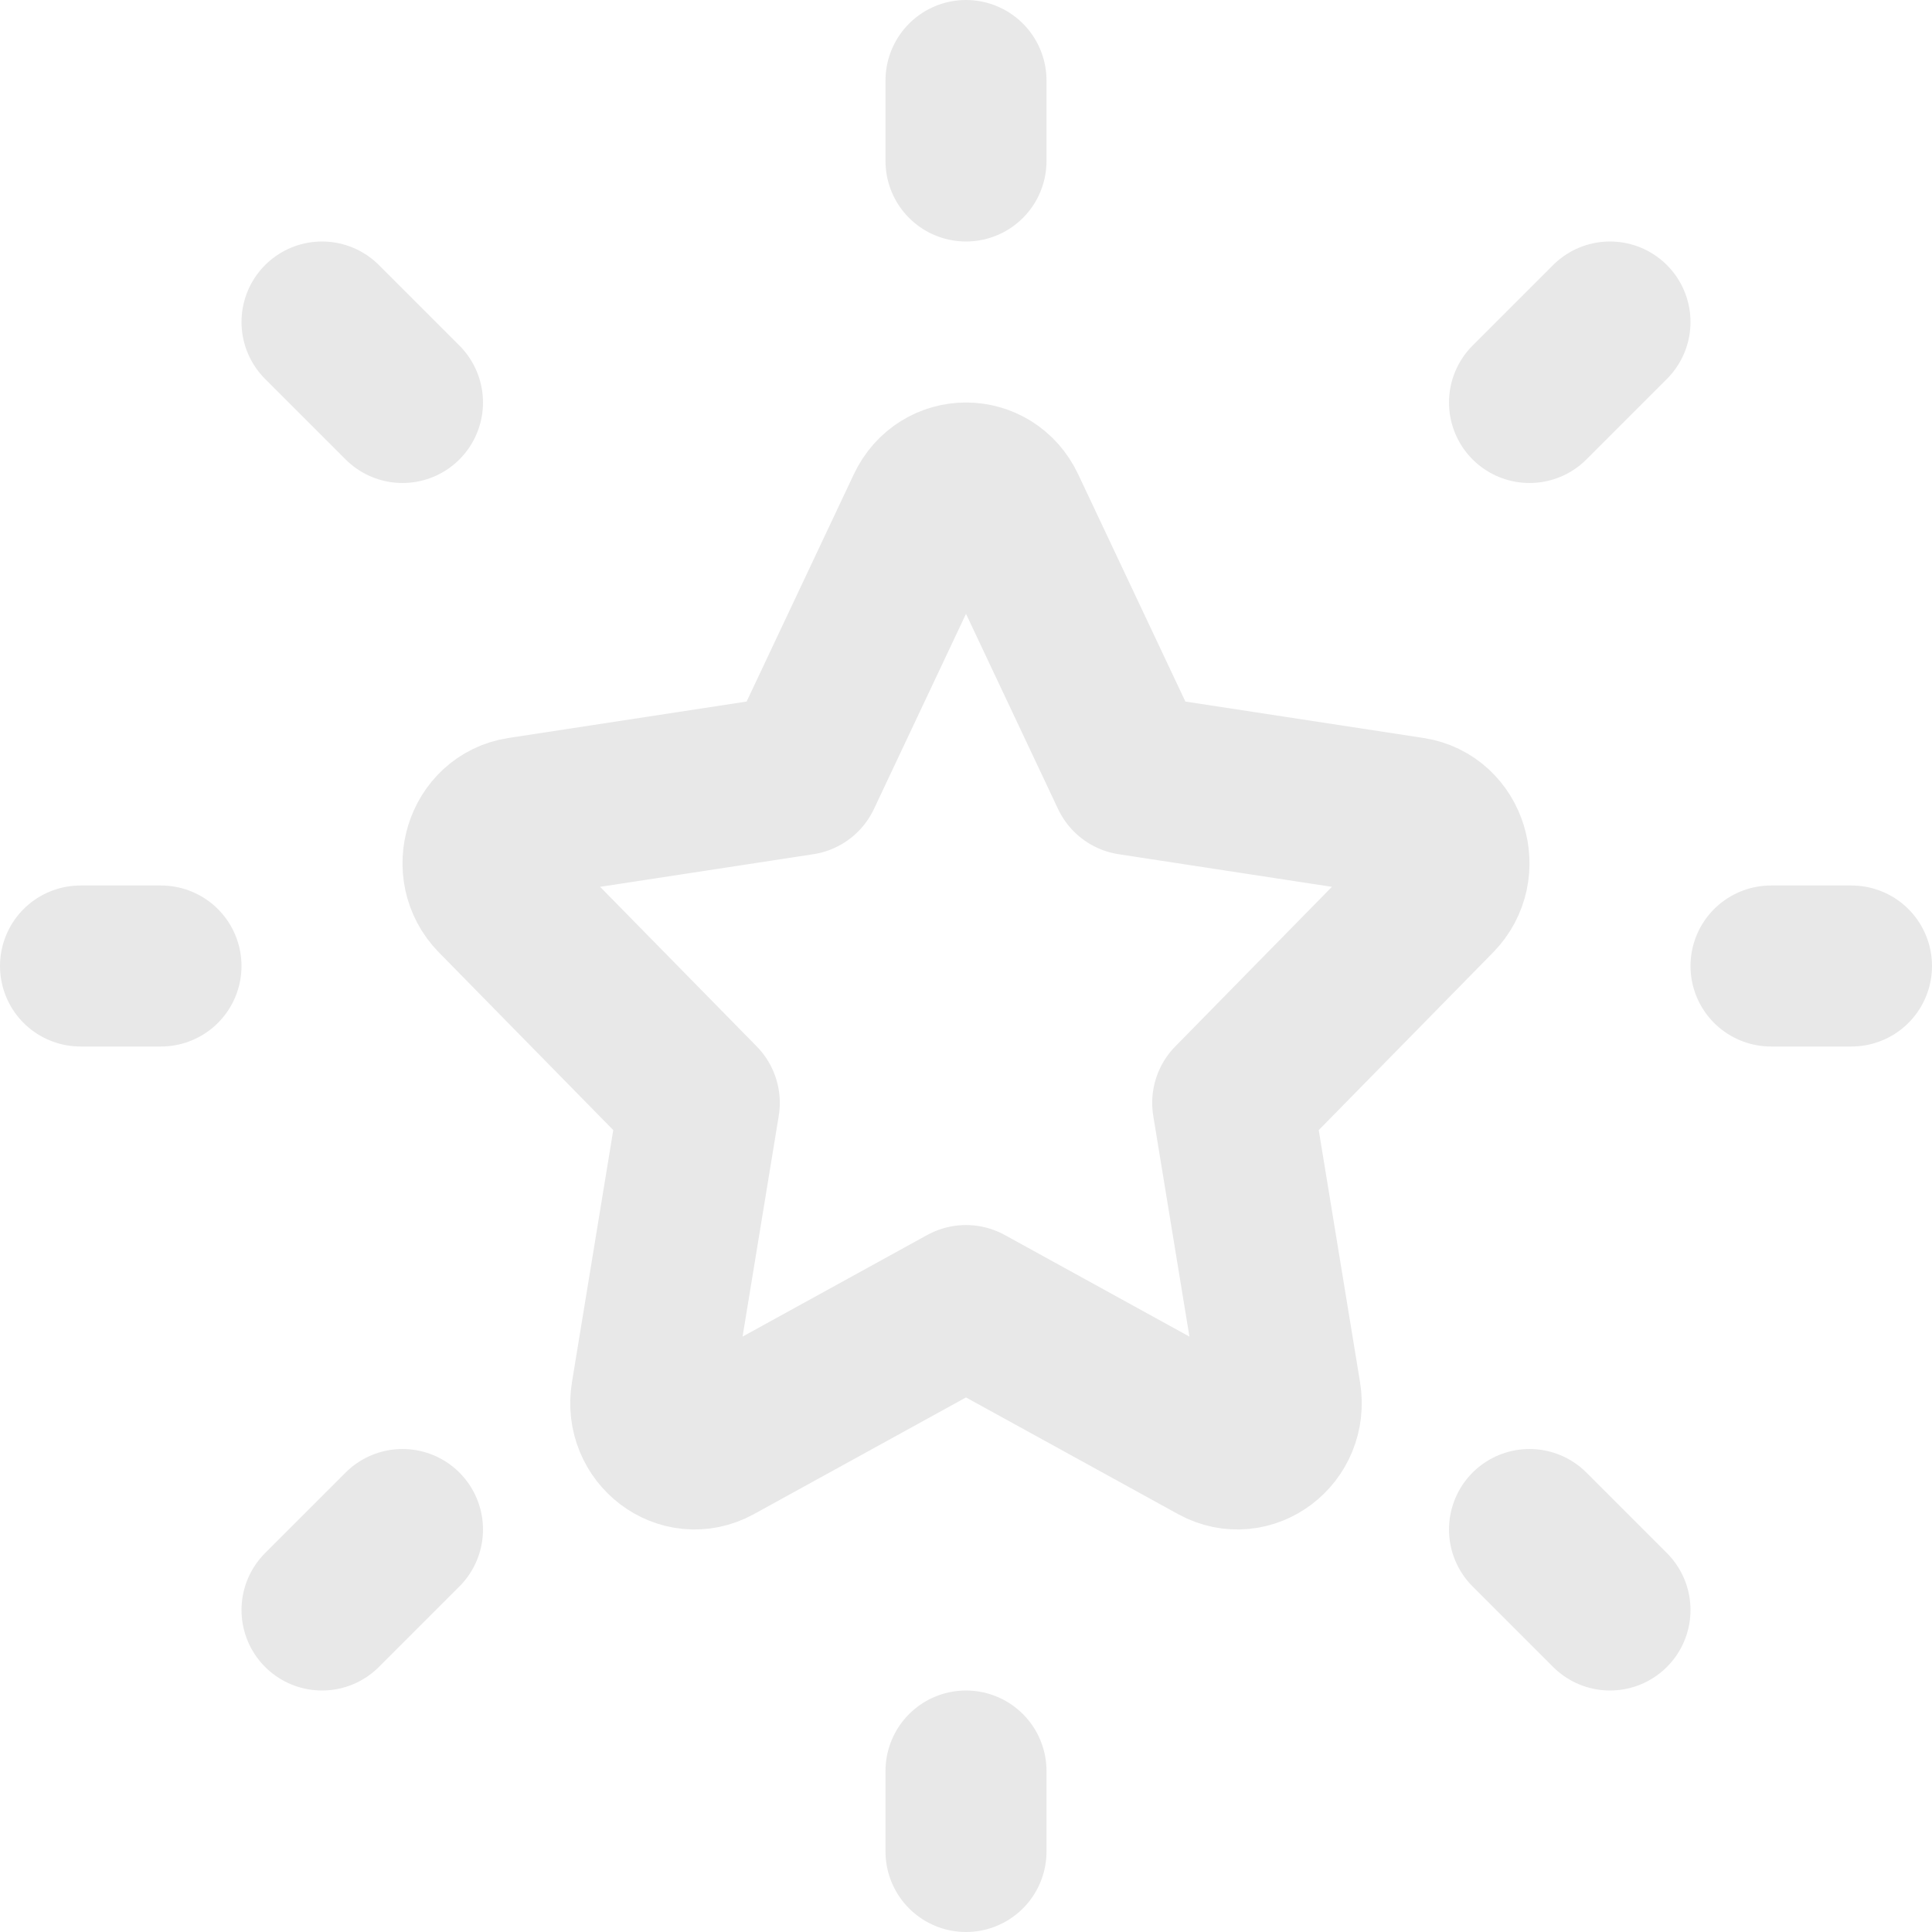 <svg width="24" height="24" viewBox="0 0 24 24" fill="none" xmlns="http://www.w3.org/2000/svg">
<g clip-path="url(#clip0_339_5559)">
<path d="M9.952 9.623L11.511 6.318C11.711 5.894 12.289 5.894 12.489 6.318L14.048 9.623L17.533 10.156C17.98 10.224 18.158 10.8 17.835 11.13L15.313 13.7L15.908 17.331C15.985 17.798 15.517 18.153 15.117 17.933L12 16.218L8.883 17.933C8.483 18.153 8.015 17.798 8.092 17.331L8.687 13.7L6.165 11.13C5.842 10.8 6.02 10.224 6.467 10.156L9.952 9.623Z" stroke="#E8E8E8" stroke-width="2" stroke-linecap="round" stroke-linejoin="round"/>
<path d="M22 12H23" stroke="#E8E8E8" stroke-width="2" stroke-linecap="round" stroke-linejoin="round"/>
<path d="M12 2V1" stroke="#E8E8E8" stroke-width="2" stroke-linecap="round" stroke-linejoin="round"/>
<path d="M12 23V22" stroke="#E8E8E8" stroke-width="2" stroke-linecap="round" stroke-linejoin="round"/>
<path d="M20 20L19 19" stroke="#E8E8E8" stroke-width="2" stroke-linecap="round" stroke-linejoin="round"/>
<path d="M20 4L19 5" stroke="#E8E8E8" stroke-width="2" stroke-linecap="round" stroke-linejoin="round"/>
<path d="M4 20L5 19" stroke="#E8E8E8" stroke-width="2" stroke-linecap="round" stroke-linejoin="round"/>
<path d="M4 4L5 5" stroke="#E8E8E8" stroke-width="2" stroke-linecap="round" stroke-linejoin="round"/>
<path d="M1 12H2" stroke="#E8E8E8" stroke-width="2" stroke-linecap="round" stroke-linejoin="round"/>
</g>
<defs>
<clipPath id="clip0_339_5559">
<rect width="24" height="24" fill="white"/>
</clipPath>
</defs>
</svg>
